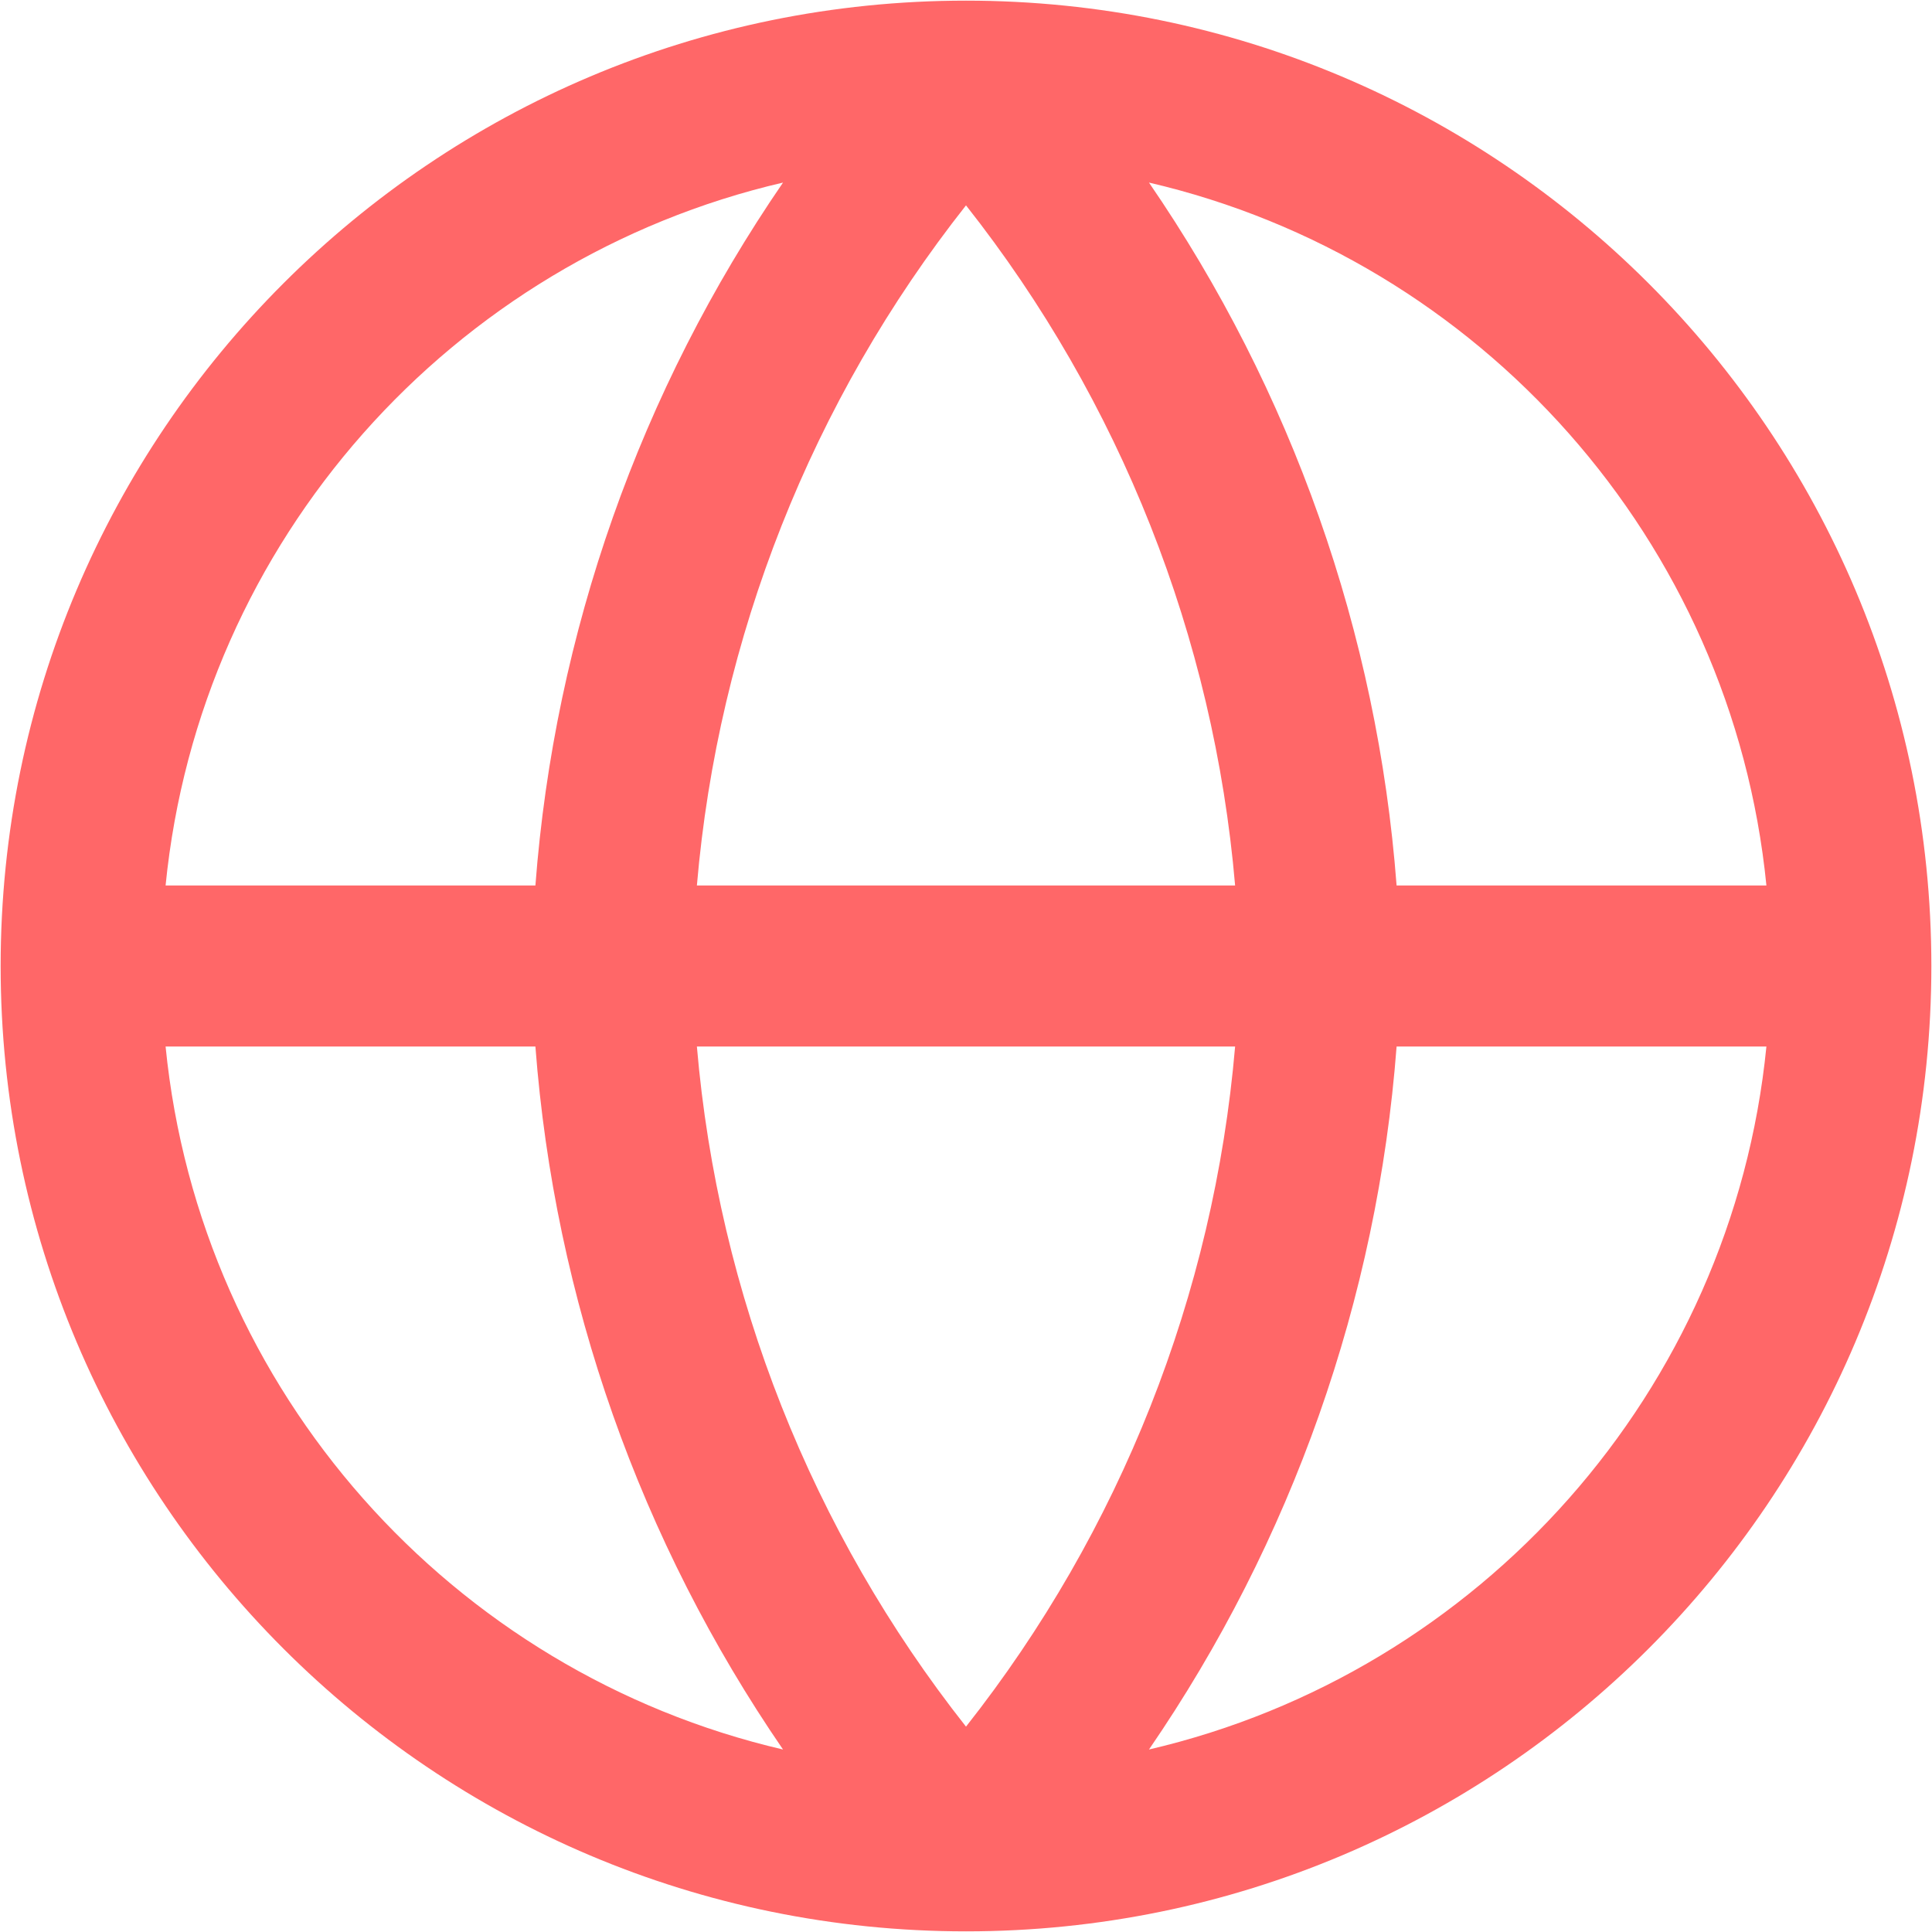<svg width="24" height="24" viewBox="0 0 24 24" fill="none" xmlns="http://www.w3.org/2000/svg">
<path fill-rule="evenodd" clip-rule="evenodd" d="M9.727 2.268C5.618 3.223 2.483 6.713 2.057 11H6.651C6.889 7.861 7.955 4.849 9.727 2.268ZM14.273 2.268C16.045 4.849 17.111 7.861 17.349 11H21.943C21.517 6.713 18.381 3.223 14.273 2.268ZM15.343 11C15.079 7.917 13.916 4.979 12 2.551C10.084 4.979 8.921 7.917 8.657 11H15.343ZM8.657 13H15.343C15.079 16.083 13.916 19.021 12 21.449C10.084 19.021 8.921 16.083 8.657 13ZM6.651 13H2.057C2.483 17.287 5.618 20.777 9.727 21.733C7.955 19.151 6.889 16.14 6.651 13ZM14.273 21.733C16.045 19.151 17.111 16.14 17.349 13H21.943C21.517 17.287 18.381 20.777 14.273 21.733ZM12 23.992C18.623 23.992 23.992 18.623 23.992 12C23.992 5.377 18.623 0.008 12 0.008C5.377 0.008 0.008 5.377 0.008 12C0.008 18.623 5.377 23.992 12 23.992Z" fill="#FF6768"/>
</svg>
